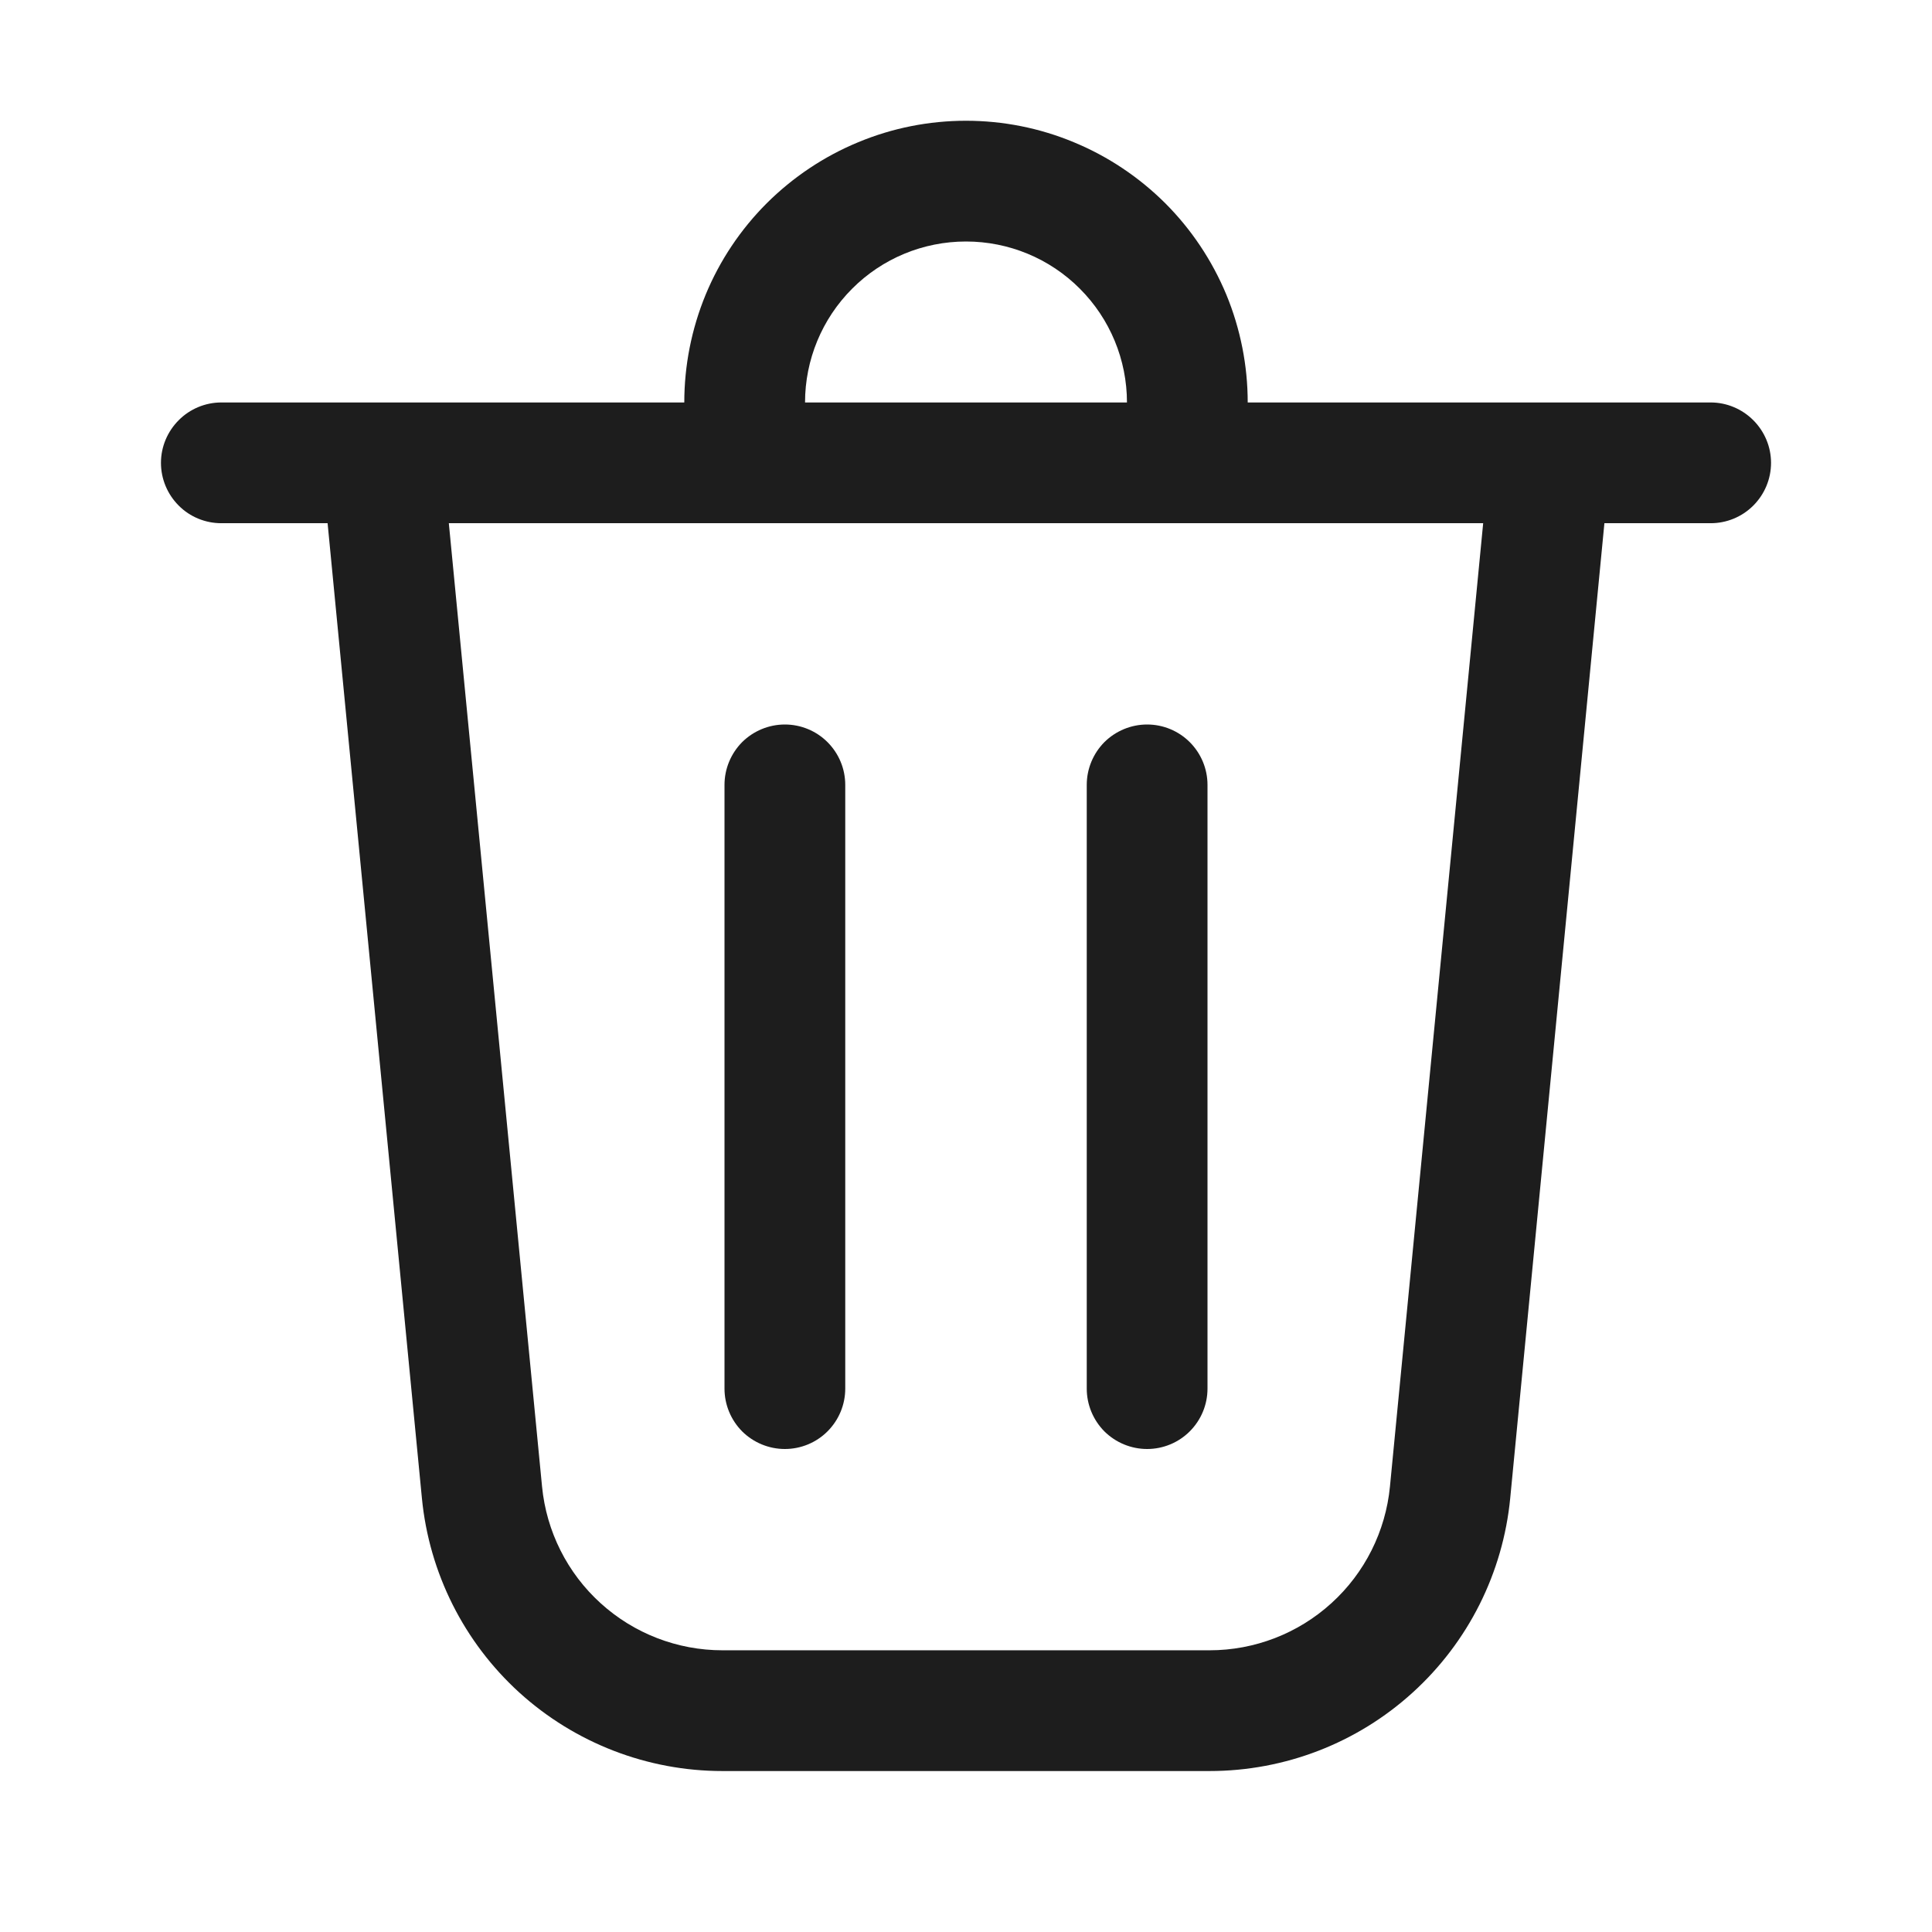 <svg width="16" height="16" viewBox="0 0 16 16" fill="none" xmlns="http://www.w3.org/2000/svg">
<path d="M6.667 3.333H9.333C9.333 2.98 9.193 2.641 8.943 2.391C8.693 2.14 8.354 2 8 2C7.646 2 7.307 2.14 7.057 2.391C6.807 2.641 6.667 2.98 6.667 3.333ZM5.667 3.333C5.667 3.027 5.727 2.724 5.844 2.44C5.961 2.157 6.133 1.9 6.35 1.683C6.567 1.467 6.824 1.295 7.107 1.178C7.39 1.06 7.694 1 8 1C8.306 1 8.61 1.06 8.893 1.178C9.176 1.295 9.433 1.467 9.65 1.683C9.867 1.9 10.038 2.157 10.156 2.44C10.273 2.724 10.333 3.027 10.333 3.333H14.167C14.299 3.333 14.426 3.386 14.52 3.48C14.614 3.574 14.667 3.701 14.667 3.833C14.667 3.966 14.614 4.093 14.52 4.187C14.426 4.281 14.299 4.333 14.167 4.333H13.287L12.507 12.407C12.447 13.026 12.159 13.6 11.698 14.018C11.238 14.436 10.639 14.667 10.017 14.667H5.983C5.361 14.667 4.762 14.435 4.302 14.018C3.842 13.6 3.554 13.026 3.494 12.407L2.713 4.333H1.833C1.701 4.333 1.573 4.281 1.48 4.187C1.386 4.093 1.333 3.966 1.333 3.833C1.333 3.701 1.386 3.574 1.48 3.48C1.573 3.386 1.701 3.333 1.833 3.333H5.667ZM7 6.5C7 6.367 6.947 6.24 6.853 6.146C6.76 6.053 6.633 6 6.5 6C6.367 6 6.24 6.053 6.146 6.146C6.053 6.24 6 6.367 6 6.5V11.5C6 11.633 6.053 11.76 6.146 11.854C6.24 11.947 6.367 12 6.5 12C6.633 12 6.76 11.947 6.853 11.854C6.947 11.76 7 11.633 7 11.5V6.5ZM9.5 6C9.633 6 9.76 6.053 9.853 6.146C9.947 6.24 10 6.367 10 6.5V11.5C10 11.633 9.947 11.76 9.853 11.854C9.76 11.947 9.633 12 9.5 12C9.367 12 9.24 11.947 9.146 11.854C9.053 11.76 9 11.633 9 11.5V6.5C9 6.367 9.053 6.24 9.146 6.146C9.24 6.053 9.367 6 9.5 6ZM4.489 12.311C4.525 12.682 4.698 13.027 4.974 13.277C5.25 13.528 5.61 13.667 5.983 13.667H10.017C10.39 13.667 10.75 13.528 11.026 13.277C11.302 13.027 11.475 12.682 11.511 12.311L12.283 4.333H3.717L4.489 12.311Z" fill="#1D1D1D"/>
</svg>
